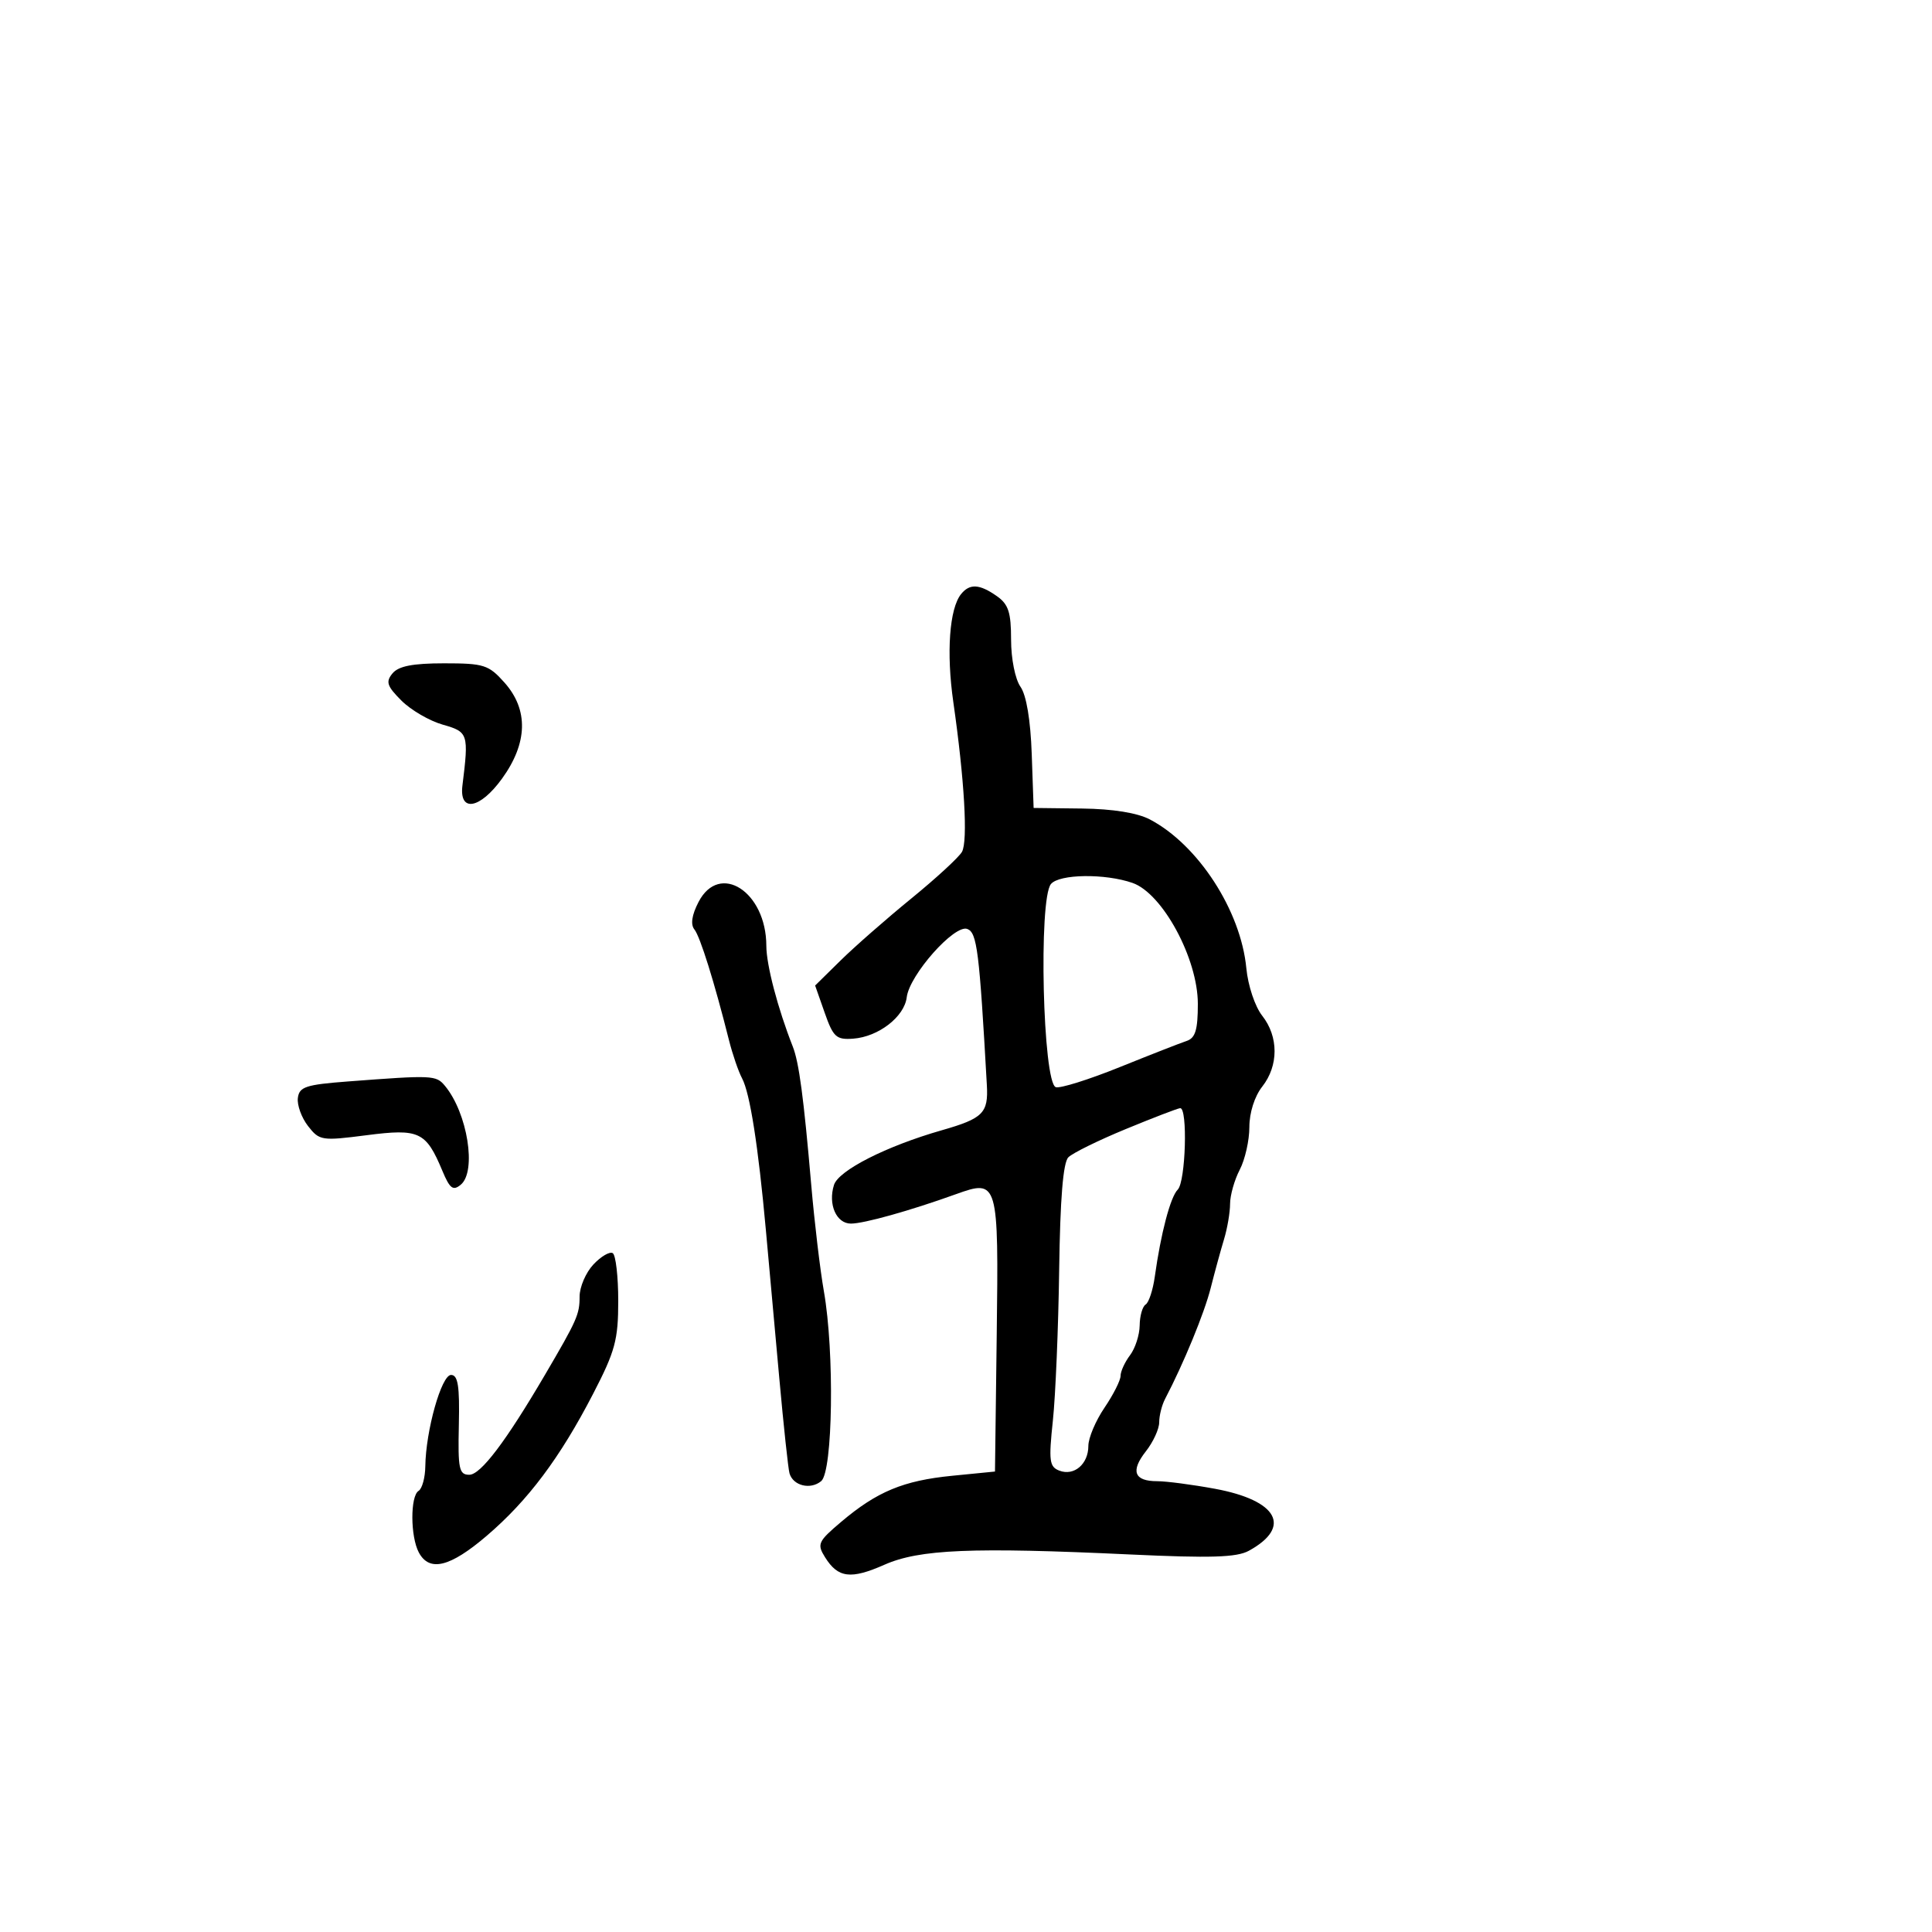 <svg xmlns="http://www.w3.org/2000/svg" width="300" height="300" viewBox="0 0 300 300" version="1.1">
	<path d="M 149.236 92.250 C 147.424 94.494, 146.929 101.351, 148.028 109 C 149.760 121.059, 150.313 130.620, 149.373 132.277 C 148.893 133.123, 145.350 136.384, 141.500 139.524 C 137.650 142.664, 132.716 146.988, 130.536 149.132 L 126.573 153.032 128.059 157.266 C 129.387 161.048, 129.860 161.477, 132.492 161.282 C 136.413 160.991, 140.430 157.883, 140.797 154.855 C 141.218 151.383, 148.222 143.487, 150.206 144.249 C 151.717 144.829, 152.069 147.640, 153.240 168.514 C 153.483 172.838, 152.646 173.673, 146.232 175.509 C 137.639 177.968, 130.220 181.732, 129.501 183.997 C 128.549 186.996, 129.864 190, 132.129 190 C 134.159 190, 141.337 187.991, 148.416 185.441 C 154.997 183.071, 155.076 183.345, 154.769 207.389 L 154.500 228.500 147.845 229.158 C 140.274 229.907, 136.177 231.609, 130.617 236.314 C 127.017 239.361, 126.835 239.762, 128.114 241.812 C 130.126 245.033, 132.107 245.282, 137.327 242.974 C 142.763 240.569, 150.913 240.228, 175.500 241.378 C 187.964 241.961, 192.031 241.836, 193.902 240.813 C 200.673 237.111, 198.414 232.975, 188.636 231.173 C 185.135 230.528, 181.110 230, 179.694 230 C 176.105 230, 175.513 228.435, 177.935 225.355 C 179.071 223.912, 180 221.885, 180 220.852 C 180 219.818, 180.409 218.191, 180.908 217.236 C 183.807 211.694, 187.006 203.914, 187.997 200 C 188.623 197.525, 189.555 194.118, 190.068 192.429 C 190.580 190.740, 191.003 188.265, 191.006 186.929 C 191.010 185.593, 191.685 183.211, 192.506 181.636 C 193.328 180.060, 194 177.084, 194 175.021 C 194 172.784, 194.807 170.243, 196 168.727 C 198.555 165.479, 198.553 160.973, 195.996 157.722 C 194.870 156.291, 193.790 153.056, 193.530 150.338 C 192.674 141.399, 186.052 131.185, 178.561 127.247 C 176.601 126.217, 172.802 125.606, 168 125.548 L 160.500 125.459 160.207 117.087 C 160.022 111.801, 159.378 107.949, 158.457 106.636 C 157.633 105.458, 157 102.288, 157 99.334 C 157 95.073, 156.592 93.827, 154.777 92.557 C 152.089 90.674, 150.576 90.590, 149.236 92.250 M 60.952 104.557 C 59.864 105.869, 60.082 106.536, 62.334 108.788 C 63.804 110.259, 66.693 111.940, 68.754 112.525 C 72.711 113.647, 72.804 113.935, 71.807 121.969 C 71.281 126.199, 74.523 125.642, 77.948 120.913 C 81.954 115.383, 82.088 110.204, 78.335 105.991 C 75.876 103.231, 75.150 103, 68.957 103 C 64.101 103, 61.888 103.431, 60.952 104.557 M 163.189 137.273 C 161.241 139.620, 161.926 168.142, 163.947 168.816 C 164.613 169.038, 169.060 167.645, 173.829 165.720 C 178.598 163.795, 183.287 161.960, 184.250 161.642 C 185.617 161.189, 186 159.929, 186 155.877 C 186 148.857, 180.529 138.729, 175.858 137.100 C 171.589 135.612, 164.487 135.709, 163.189 137.273 M 108.463 140.072 C 107.425 142.079, 107.204 143.552, 107.825 144.322 C 108.721 145.432, 110.933 152.515, 113.190 161.500 C 113.743 163.700, 114.661 166.377, 115.230 167.448 C 116.456 169.757, 117.736 177.915, 118.924 191 C 119.399 196.225, 120.336 206.575, 121.008 214 C 121.679 221.425, 122.392 228.073, 122.592 228.773 C 123.143 230.707, 125.843 231.375, 127.513 229.989 C 129.329 228.482, 129.592 209.926, 127.931 200.500 C 127.350 197.200, 126.467 189.775, 125.969 184 C 124.798 170.418, 124.071 164.969, 123.099 162.500 C 120.767 156.575, 119 149.839, 118.996 146.866 C 118.987 138.462, 111.719 133.775, 108.463 140.072 M 54 167.930 C 47.473 168.426, 46.468 168.759, 46.250 170.500 C 46.113 171.600, 46.826 173.560, 47.834 174.856 C 49.597 177.120, 49.951 177.175, 56.931 176.275 C 65.098 175.221, 66.146 175.713, 68.687 181.793 C 69.849 184.575, 70.350 184.954, 71.548 183.960 C 74.043 181.890, 72.596 172.833, 69.096 168.616 C 67.711 166.947, 67.228 166.925, 54 167.930 M 174.799 175.325 C 170.563 177.071, 166.557 179.042, 165.895 179.704 C 165.077 180.523, 164.621 186.116, 164.467 197.204 C 164.343 206.167, 163.903 216.692, 163.489 220.592 C 162.825 226.853, 162.943 227.764, 164.495 228.360 C 166.784 229.238, 169 227.347, 169 224.517 C 169 223.286, 170.125 220.621, 171.500 218.595 C 172.875 216.569, 174 214.342, 174 213.647 C 174 212.951, 174.661 211.509, 175.468 210.441 C 176.276 209.374, 176.951 207.289, 176.968 205.809 C 176.986 204.329, 177.402 202.869, 177.894 202.565 C 178.386 202.261, 179.025 200.322, 179.313 198.256 C 180.258 191.486, 181.741 185.859, 182.880 184.720 C 184.114 183.486, 184.451 171.955, 183.250 172.075 C 182.838 172.117, 179.034 173.579, 174.799 175.325 M 92.145 196.345 C 90.965 197.601, 90 199.844, 90 201.328 C 90 204.103, 89.622 204.958, 84.612 213.500 C 78.542 223.851, 74.642 229, 72.871 229 C 71.283 229, 71.095 228.105, 71.250 221.250 C 71.386 215.225, 71.116 213.500, 70.038 213.500 C 68.547 213.500, 66.116 222.134, 66.042 227.691 C 66.019 229.446, 65.550 231.160, 65 231.500 C 63.691 232.309, 63.714 238.597, 65.035 241.066 C 66.676 244.132, 69.876 243.349, 75.566 238.488 C 81.993 232.997, 86.947 226.386, 92.105 216.419 C 95.526 209.808, 96 208.054, 96 202.005 C 96 198.217, 95.615 194.880, 95.145 194.590 C 94.675 194.299, 93.325 195.089, 92.145 196.345" stroke="none" fill="black" fill-rule="evenodd"/>
</svg>